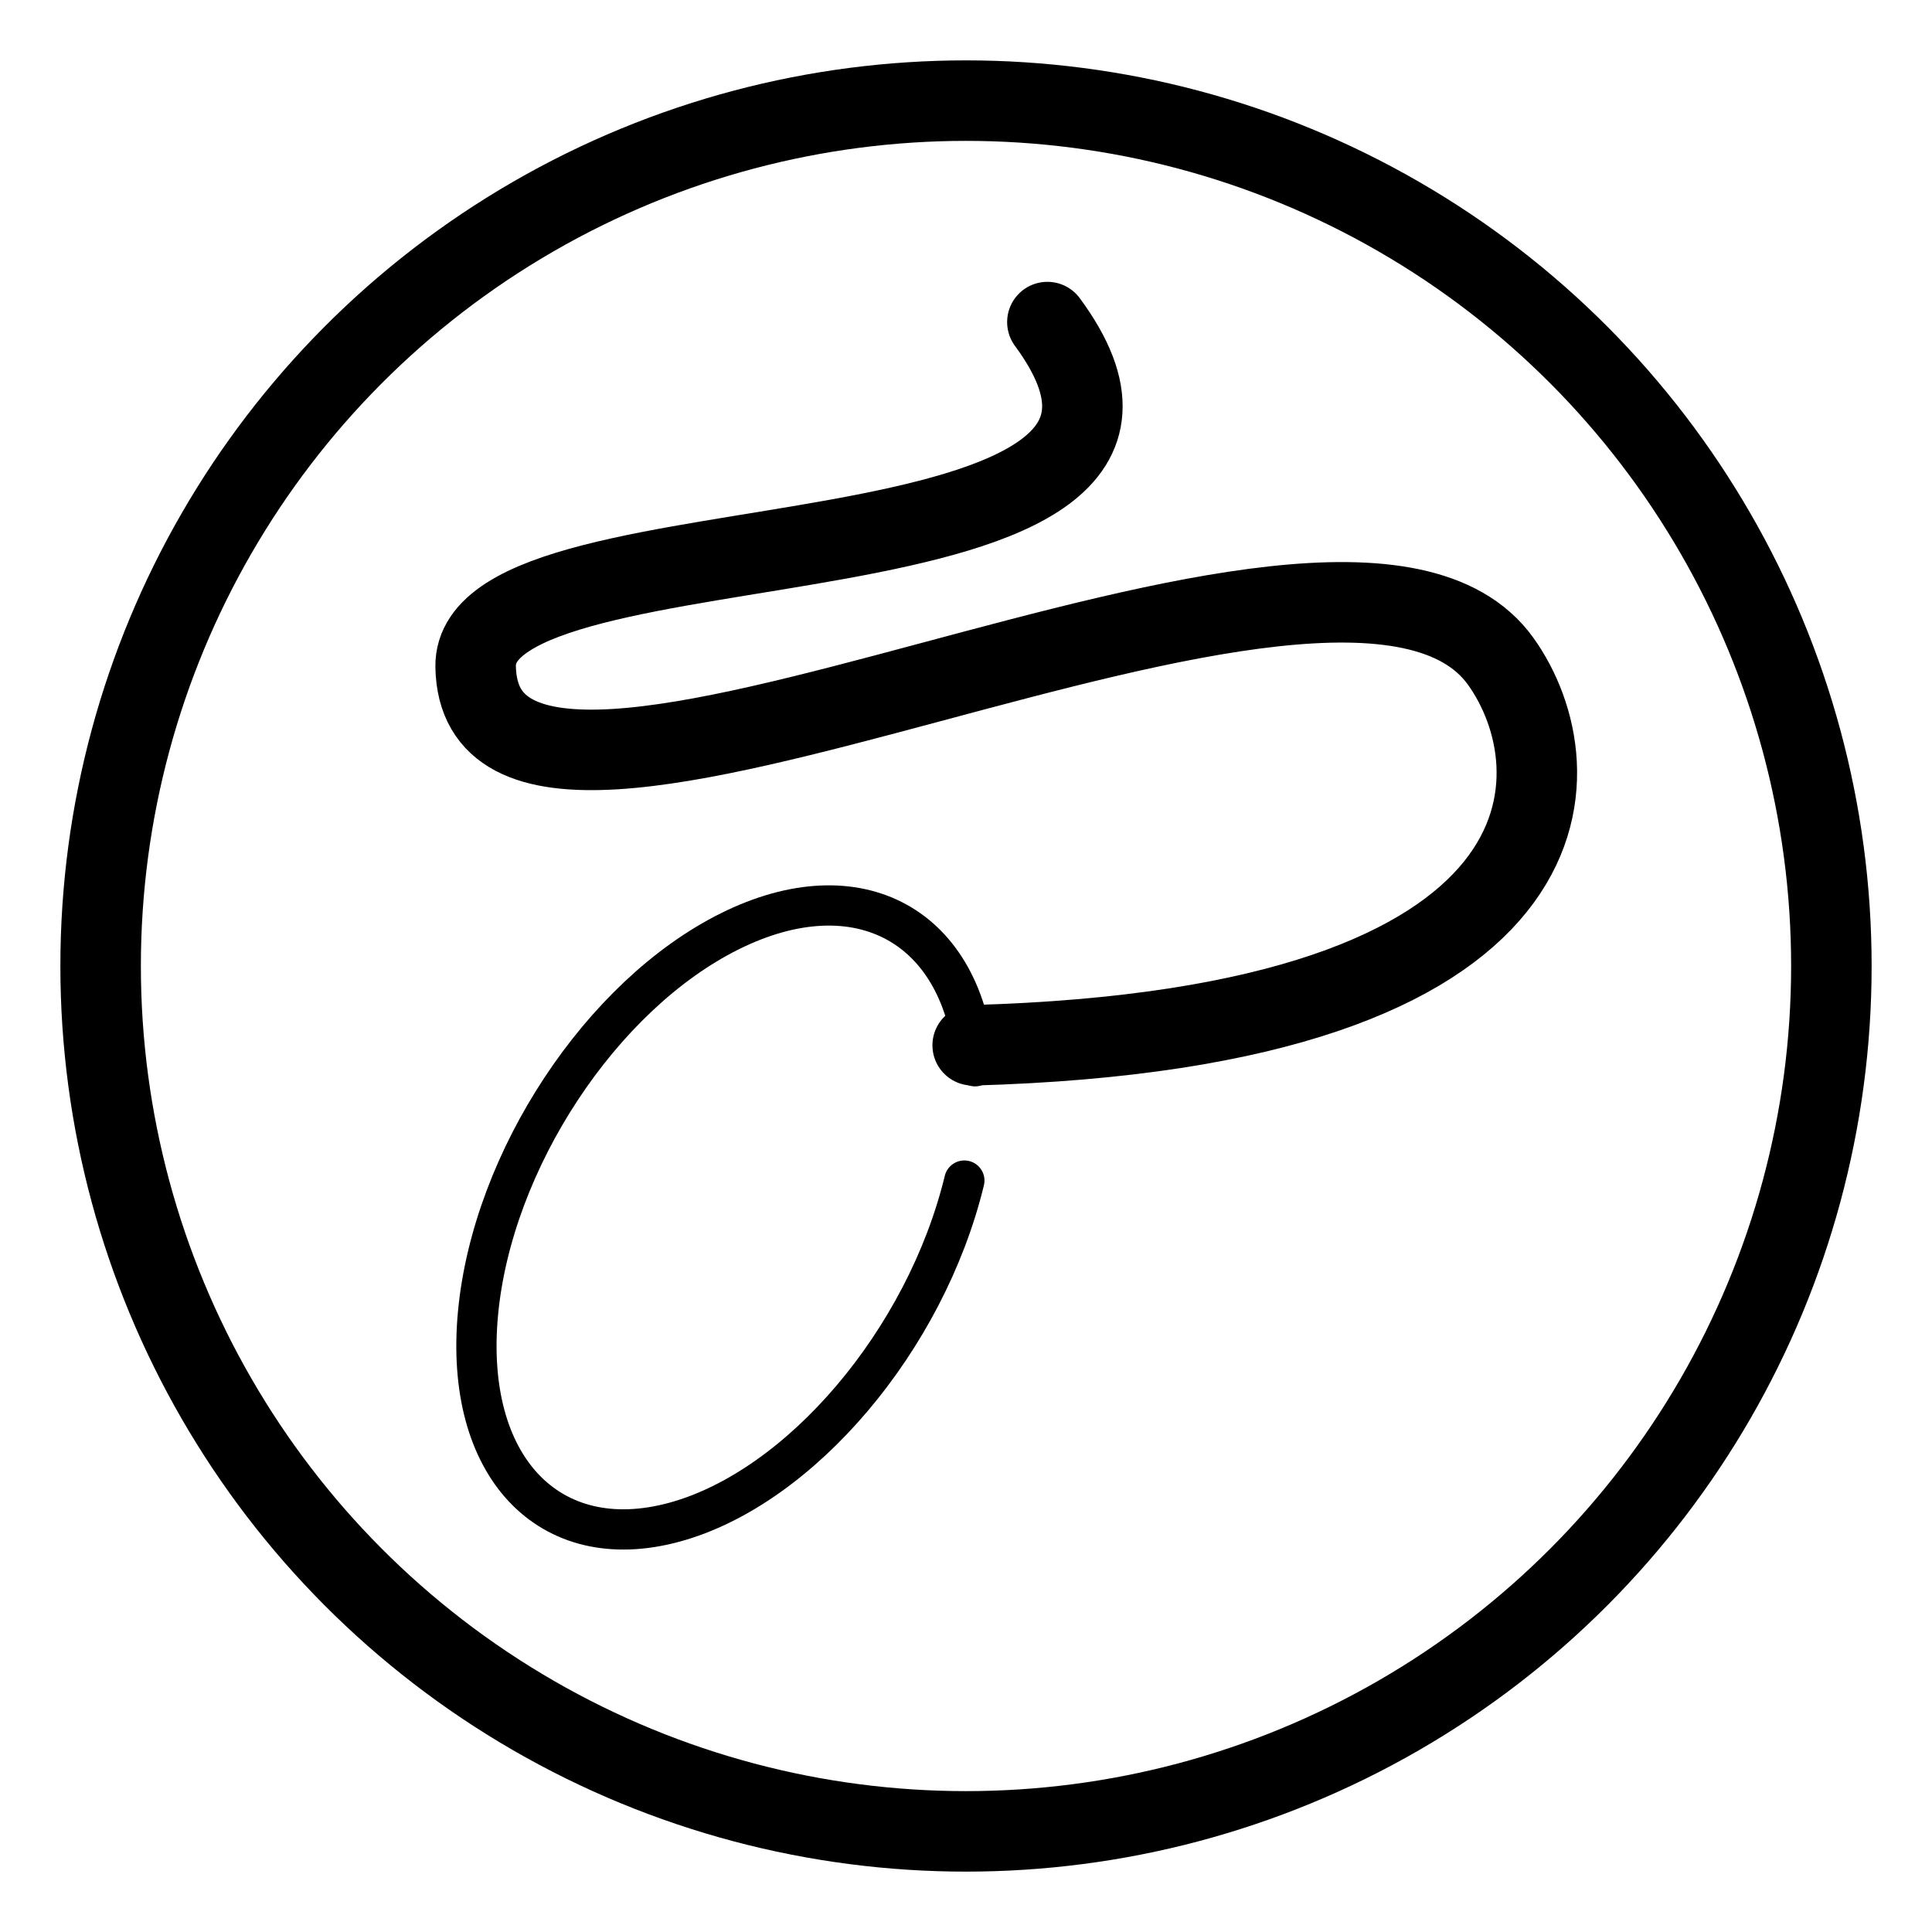 <?xml version="1.0" encoding="UTF-8"?><svg id="a" xmlns="http://www.w3.org/2000/svg" viewBox="0 0 48 48"><defs><style>.b,.c{stroke-width:2px;fill:none;stroke:#000;stroke-linecap:round;stroke-linejoin:round;}.c{stroke-width:2px;stroke-width:1px;}</style></defs><path class="c" d="m23.959,29.331c-.96,3.962-4.076,7.634-7.201,8.487-3.125.853-5.238-1.393-4.882-5.19.355-3.797,3.063-7.904,6.257-9.491,3.194-1.587,5.83-.136,6.093,3.354"/><path class="b" d="m26.022,8.002c5.152,6.981-14.274,4.546-14.205,8.559.116,6.754,21.494-5.664,25.466-.133,1.894,2.638,2.131,9.118-13.117,9.542"/><circle class="b" cx="24" cy="24" r="21.5"/></svg>
